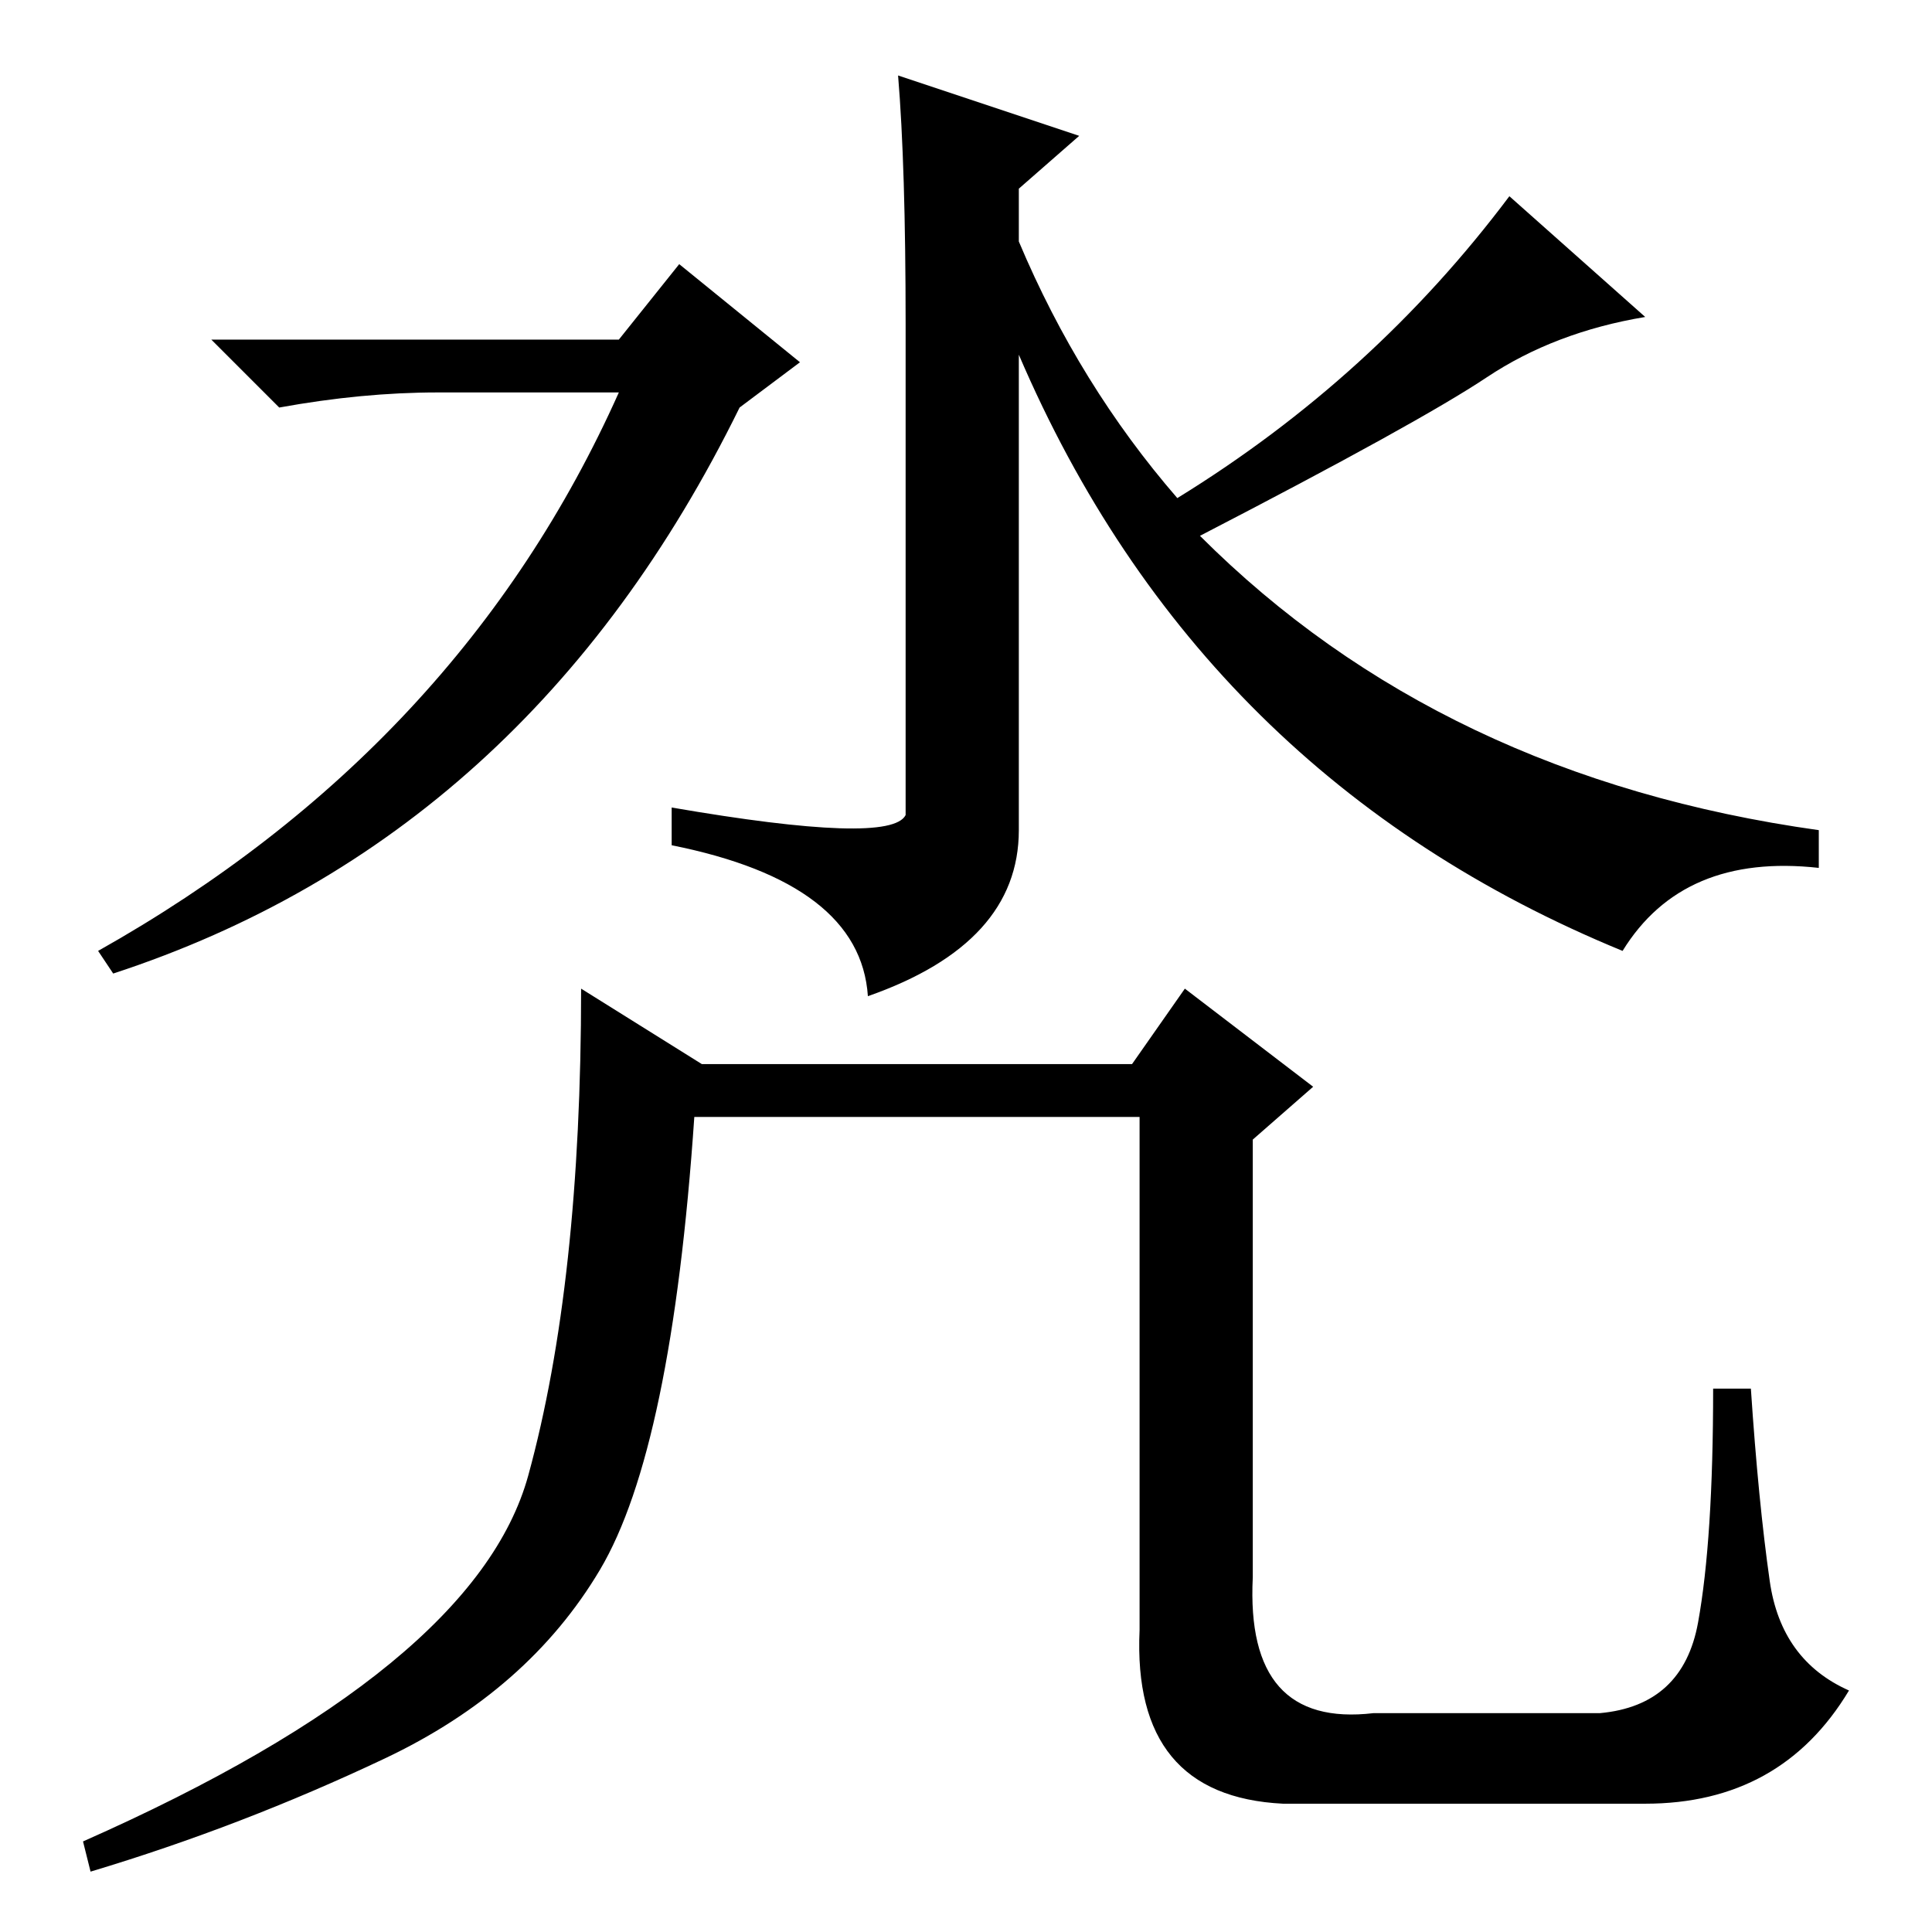 <?xml version="1.0" standalone="no"?>
<!DOCTYPE svg PUBLIC "-//W3C//DTD SVG 1.1//EN" "http://www.w3.org/Graphics/SVG/1.1/DTD/svg11.dtd" >
<svg xmlns="http://www.w3.org/2000/svg" xmlns:xlink="http://www.w3.org/1999/xlink" version="1.1" viewBox="0 -36 256 256">
  <g transform="matrix(1 0 0 -1 0 220)">
   <path fill="currentColor"
d="M58 204q-10 0 -21 -2l-9 9h54l8 10l16 -13l-8 -6q-28 -57 -83 -75l-2 3q48 27 69 74h-24zM120 213q0 21 -1 33l24 -8l-8 -7v-7q8 -19 21 -34q26 16 44 40l18 -16q-12 -2 -21 -8t-38 -21q32 -32 82 -39v-5q-18 2 -26 -11q-56 23 -80 79v-63q0 -15 -20 -22q-1 15 -26 20v5
q29 -5 31 -1v65zM70 60.5q7 25.5 7 64.5l16 -10h57l7 10l17 -13l-8 -7v-58q-1 -20 16 -18h30q11 1 13 12t2 31h5q1 -15 2.5 -25.5t10.5 -14.5q-9 -15 -27 -15h-48q-20 1 -19 23v68h-59q-3 -44 -12.5 -60t-28.5 -25t-39 -15l-1 4q52 23 59 48.5z" />
  </g>

</svg>
